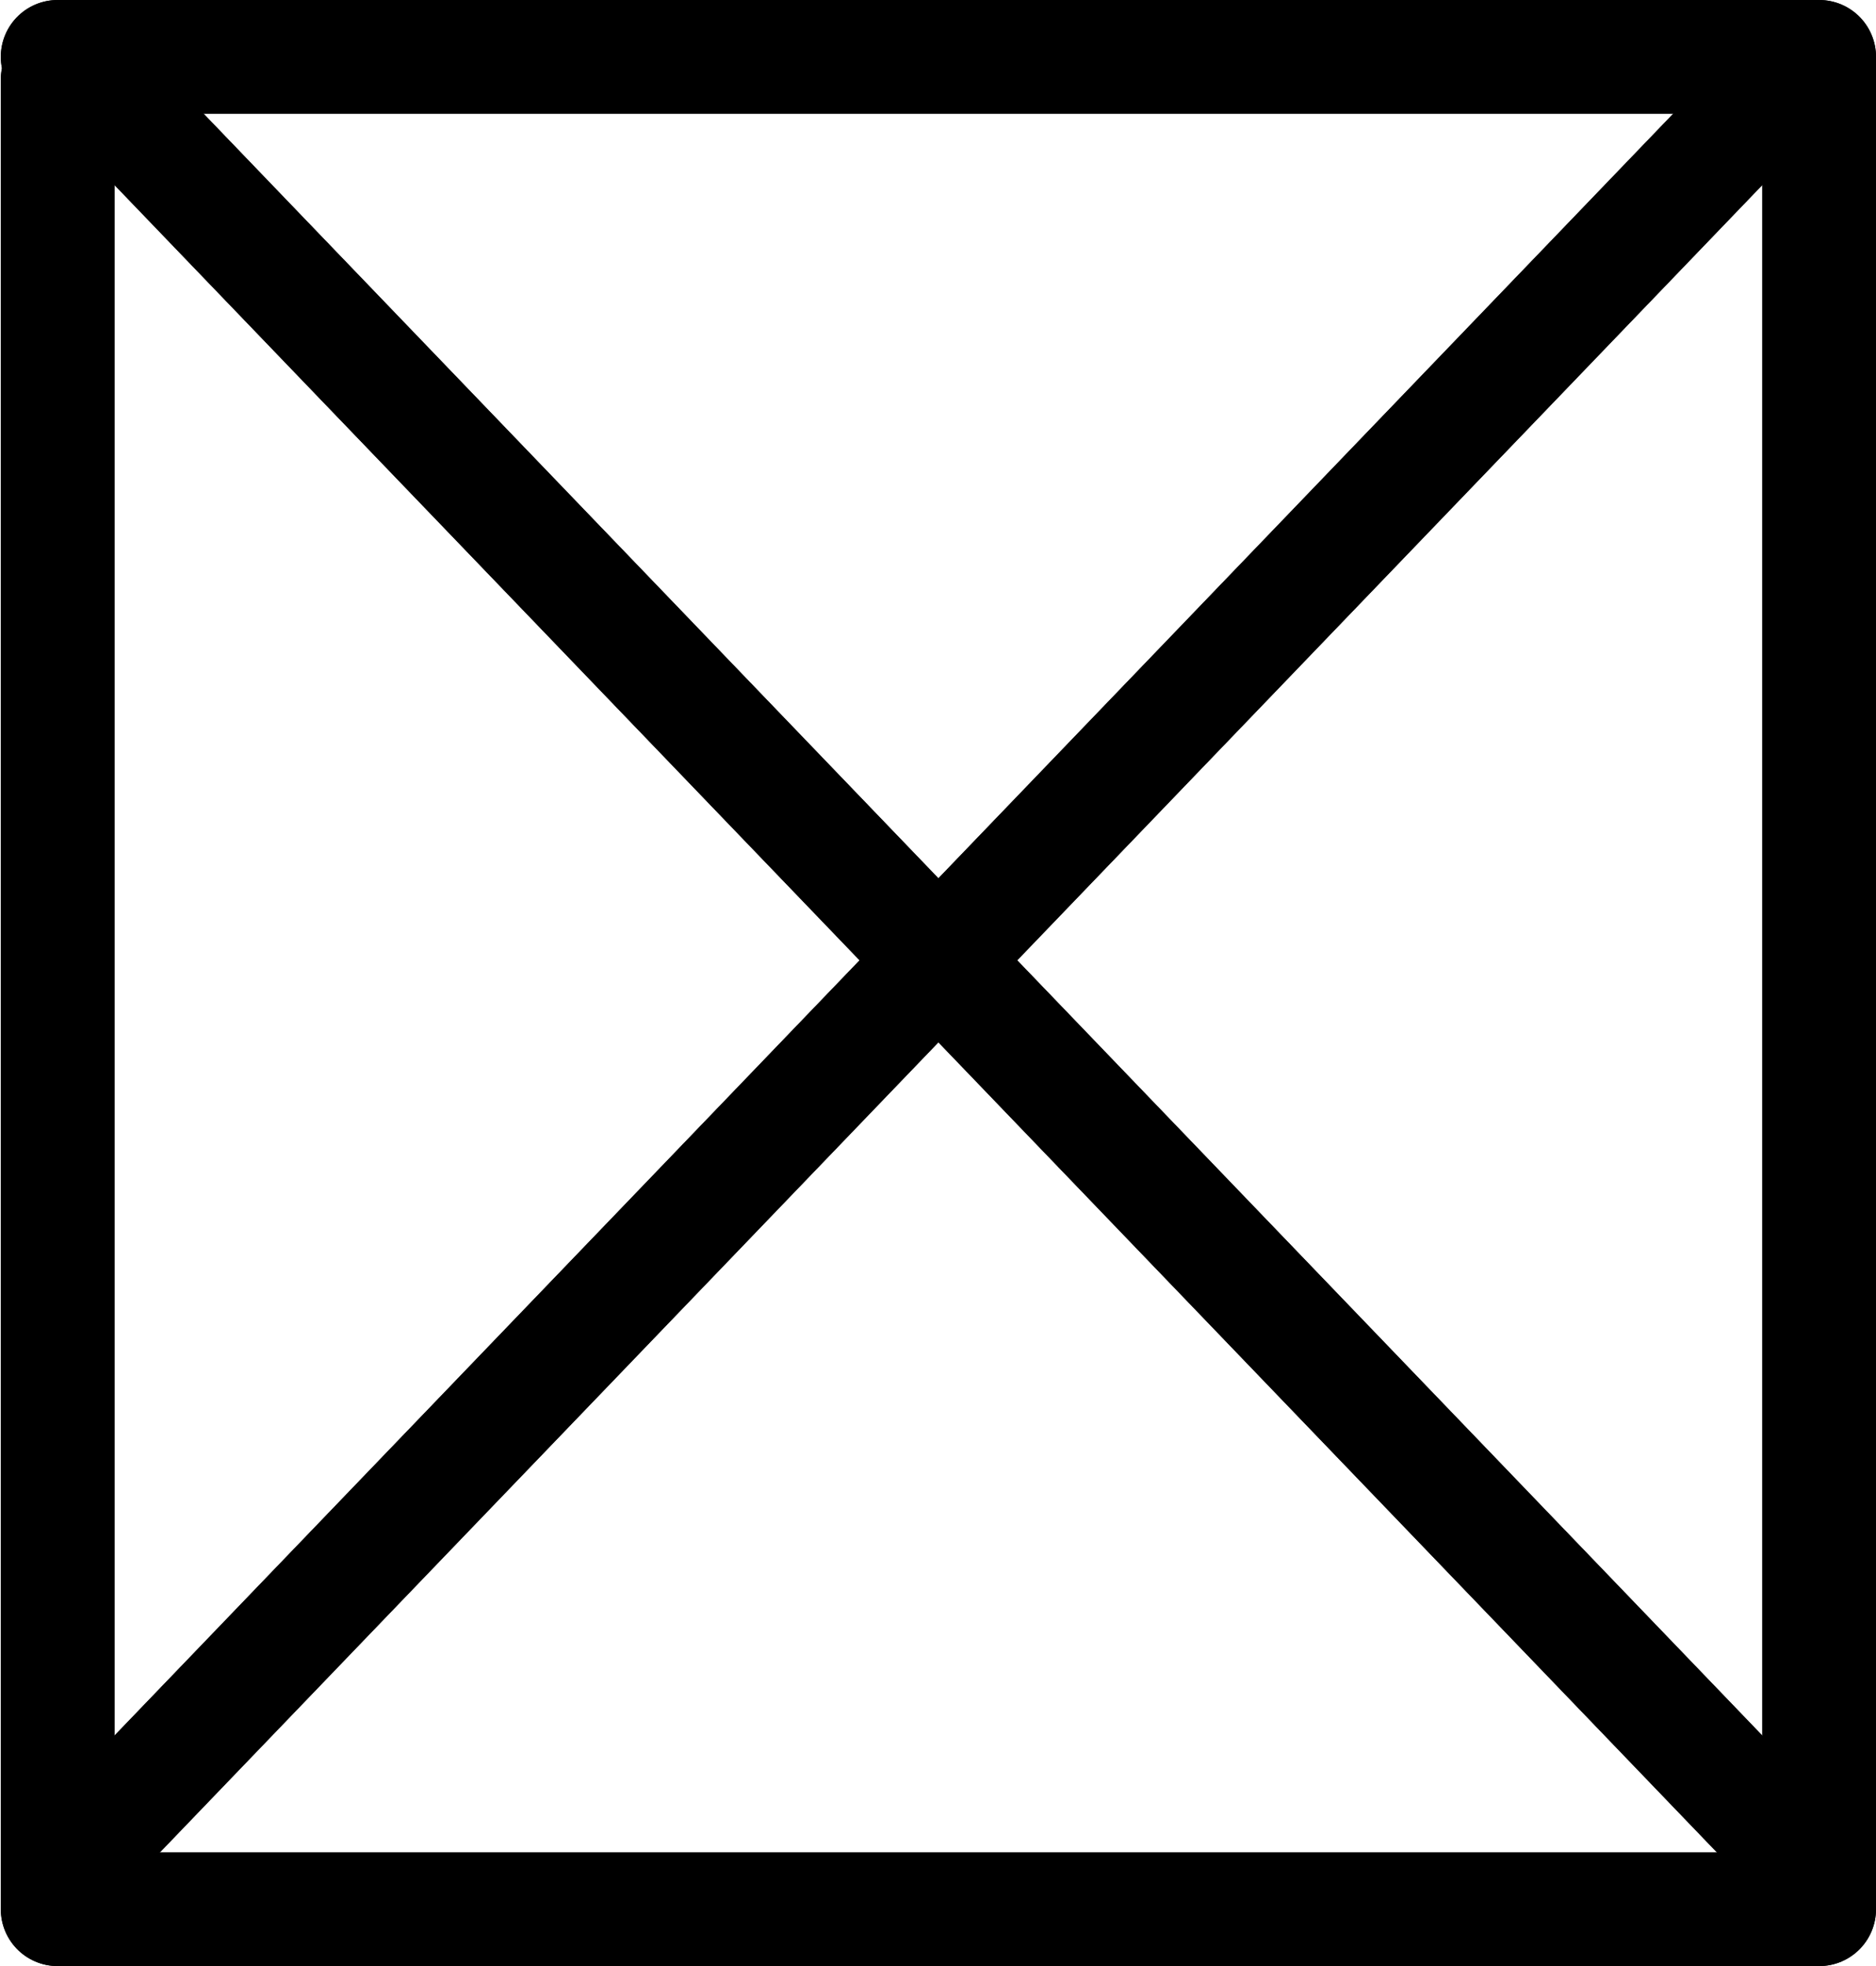 <?xml version="1.0" encoding="UTF-8"?>
<svg xmlns:foaf="http://xmlns.com/foaf/0.1/" xmlns:svg="http://www.w3.org/2000/svg"
     xmlns:dc="http://purl.org/dc/elements/1.1/"
     xmlns:crm="http://www.cidoc-crm.org/cidoc-crm/"
     xmlns="http://www.w3.org/2000/svg"
     xmlns:sodipodi="http://sodipodi.sourceforge.net/DTD/sodipodi-0.dtd"
     xmlns:cc="http://creativecommons.org/ns#"
     xmlns:inkscape="http://www.inkscape.org/namespaces/inkscape"
     xmlns:nmo="http://nomisma.org/ontology#"
     xmlns:rdf="http://www.w3.org/1999/02/22-rdf-syntax-ns#"
     id="Export"
     viewBox="0 0 330.142 346.001"
     version="1.1"
     sodipodi:docname="monogram.bop.202.svg"
     width="330.142"
     height="346.001"
     inkscape:version="0.92.5 (2060ec1f9f, 2020-04-08)">
   <sodipodi:namedview pagecolor="#ffffff" bordercolor="#666666" borderopacity="1"
                       objecttolerance="10"
                       gridtolerance="10"
                       guidetolerance="10"
                       inkscape:pageopacity="0"
                       inkscape:pageshadow="2"
                       inkscape:window-width="640"
                       inkscape:window-height="480"
                       id="namedview21"
                       showgrid="false"
                       inkscape:zoom="0.44277674"
                       inkscape:cx="164.64242"
                       inkscape:cy="174.5"
                       inkscape:window-x="88"
                       inkscape:window-y="27"
                       inkscape:window-maximized="0"
                       inkscape:current-layer="Export"/>
   <defs id="defs4">
      <style id="style2">.cls-1{fill:none;stroke:#000;stroke-linecap:round;stroke-linejoin:round;stroke-width:20px;}</style>
   </defs>
   <title property="dc:title">Monogram 197</title>
   <desc proprety="dc:description">Monogram 197 published by Nomisma.org. See matching URIs and bibliographic references for further information about the usage of this symbol on coinage.</desc>
   <polyline class="cls-1" points="112 105 422 105 422 431 112 431 112 109" id="polyline8"
             style="fill:none;stroke:#000000;stroke-width:20px;stroke-linecap:round;stroke-linejoin:round"
             transform="translate(-101.858,-94.999)"/>
   <line class="cls-1" x1="17.142" y1="15.001" x2="313.142" y2="323.001"
         id="line10"
         style="fill:none;stroke:#000000;stroke-width:20px;stroke-linecap:round;stroke-linejoin:round"/>
   <line class="cls-1" x1="313.142" y1="15.001" x2="17.142" y2="323.001"
         id="line12"
         style="fill:none;stroke:#000000;stroke-width:20px;stroke-linecap:round;stroke-linejoin:round"/>
   <polyline class="cls-1" points="112 105 422 105 422 431 112 431 112 109" id="polyline14"
             style="fill:none;stroke:#000000;stroke-width:20px;stroke-linecap:round;stroke-linejoin:round"
             transform="translate(-101.858,-94.999)"/>
   <line class="cls-1" x1="17.142" y1="15.001" x2="313.142" y2="323.001"
         id="line16"
         style="fill:none;stroke:#000000;stroke-width:20px;stroke-linecap:round;stroke-linejoin:round"/>
   <line class="cls-1" x1="313.142" y1="15.001" x2="17.142" y2="323.001"
         id="line18"
         style="fill:none;stroke:#000000;stroke-width:20px;stroke-linecap:round;stroke-linejoin:round"/>
</svg>